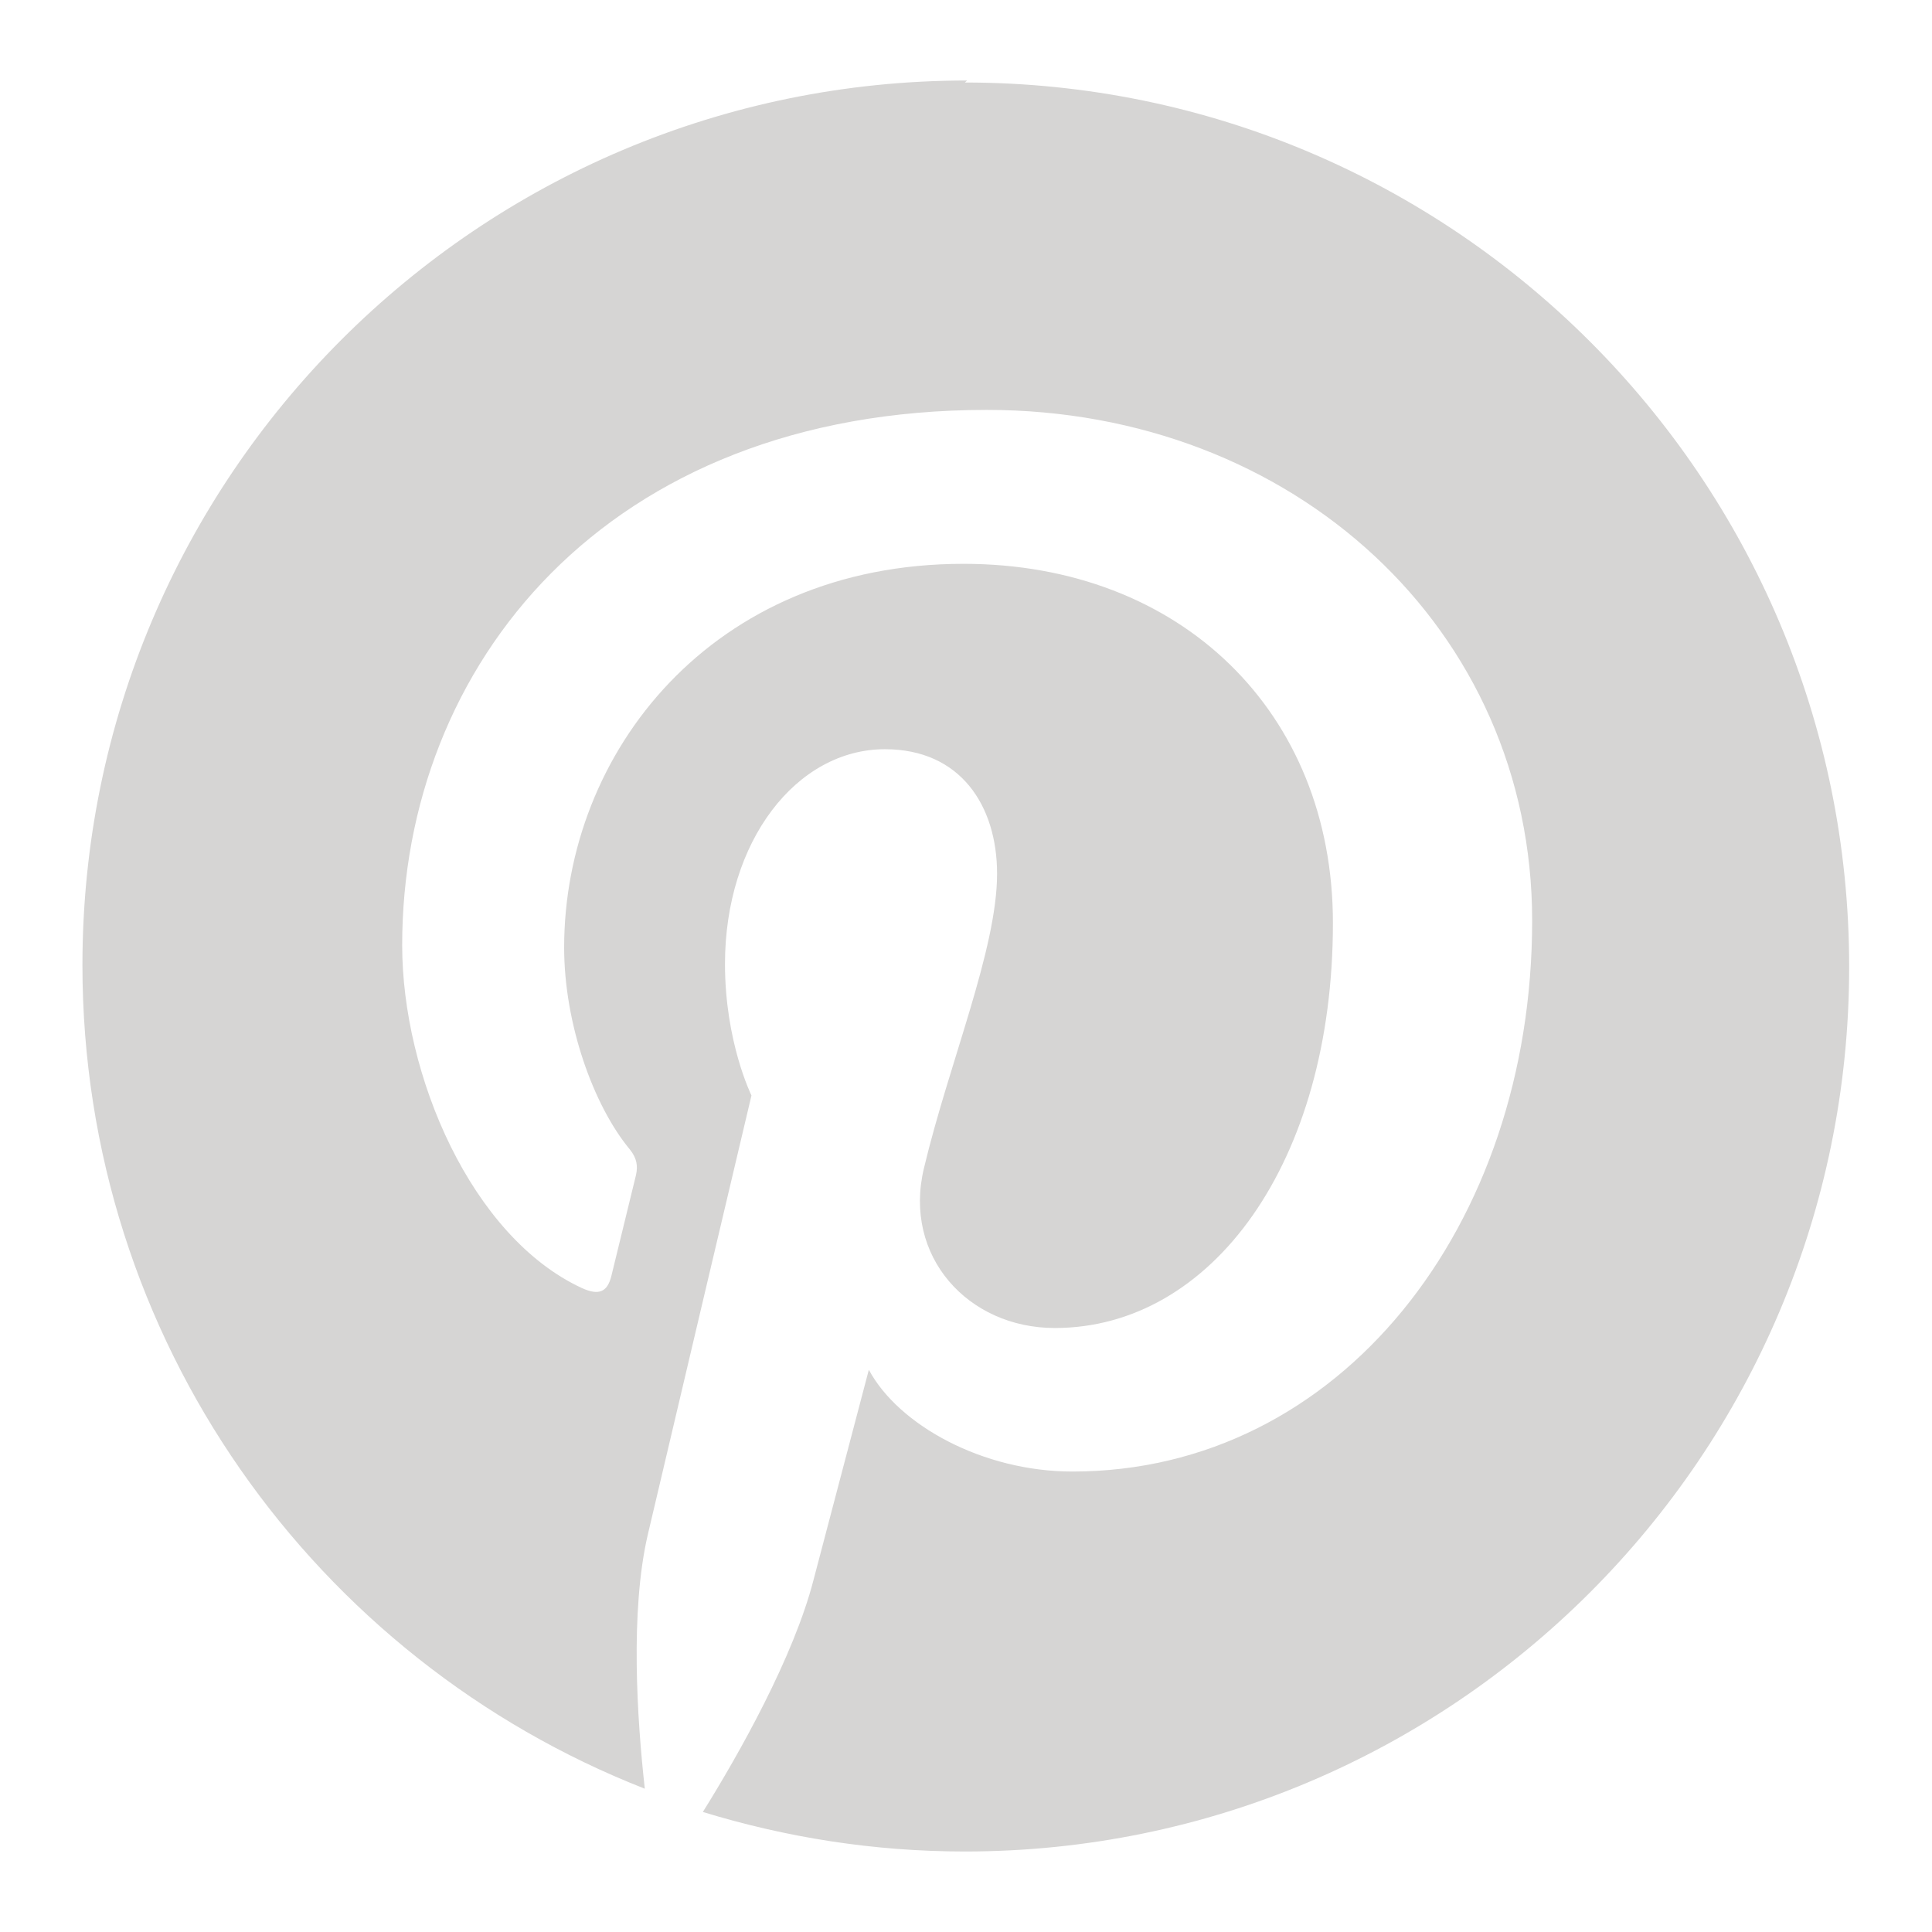 <svg width="24" height="24" viewBox="0 0 24 24" fill="none" xmlns="http://www.w3.org/2000/svg">
<path d="M12.014 1C5.944 1 1.024 5.92 1.024 11.989C1.024 16.645 3.922 20.619 8.01 22.22C7.913 21.349 7.827 20.017 8.046 19.069C8.247 18.209 9.335 13.608 9.335 13.608C9.335 13.608 9.006 12.945 9.006 11.975C9.006 10.449 9.894 9.307 10.993 9.307C11.932 9.307 12.386 10.009 12.386 10.854C12.386 11.796 11.788 13.207 11.477 14.514C11.216 15.606 12.025 16.497 13.103 16.497C15.055 16.497 16.558 14.438 16.558 11.466C16.558 8.845 14.668 7.004 11.968 7.004C8.842 7.004 7.008 9.353 7.008 11.77C7.008 12.715 7.37 13.732 7.825 14.28C7.914 14.391 7.925 14.488 7.9 14.599C7.817 14.943 7.631 15.698 7.595 15.849C7.545 16.053 7.438 16.096 7.227 16C5.858 15.366 4.996 13.36 4.996 11.742C4.996 8.279 7.517 5.092 12.258 5.092C16.068 5.092 19.033 7.813 19.033 11.437C19.033 15.23 16.644 18.28 13.321 18.28C12.208 18.28 11.162 17.703 10.793 17.016L10.106 19.626C9.859 20.583 9.185 21.782 8.731 22.509C9.762 22.824 10.847 23 11.986 23C18.045 23 22.971 18.084 22.971 12.011C22.971 5.941 18.044 1.025 11.986 1.025L12.014 1Z" fill="#D6D5D4"/>
</svg>
